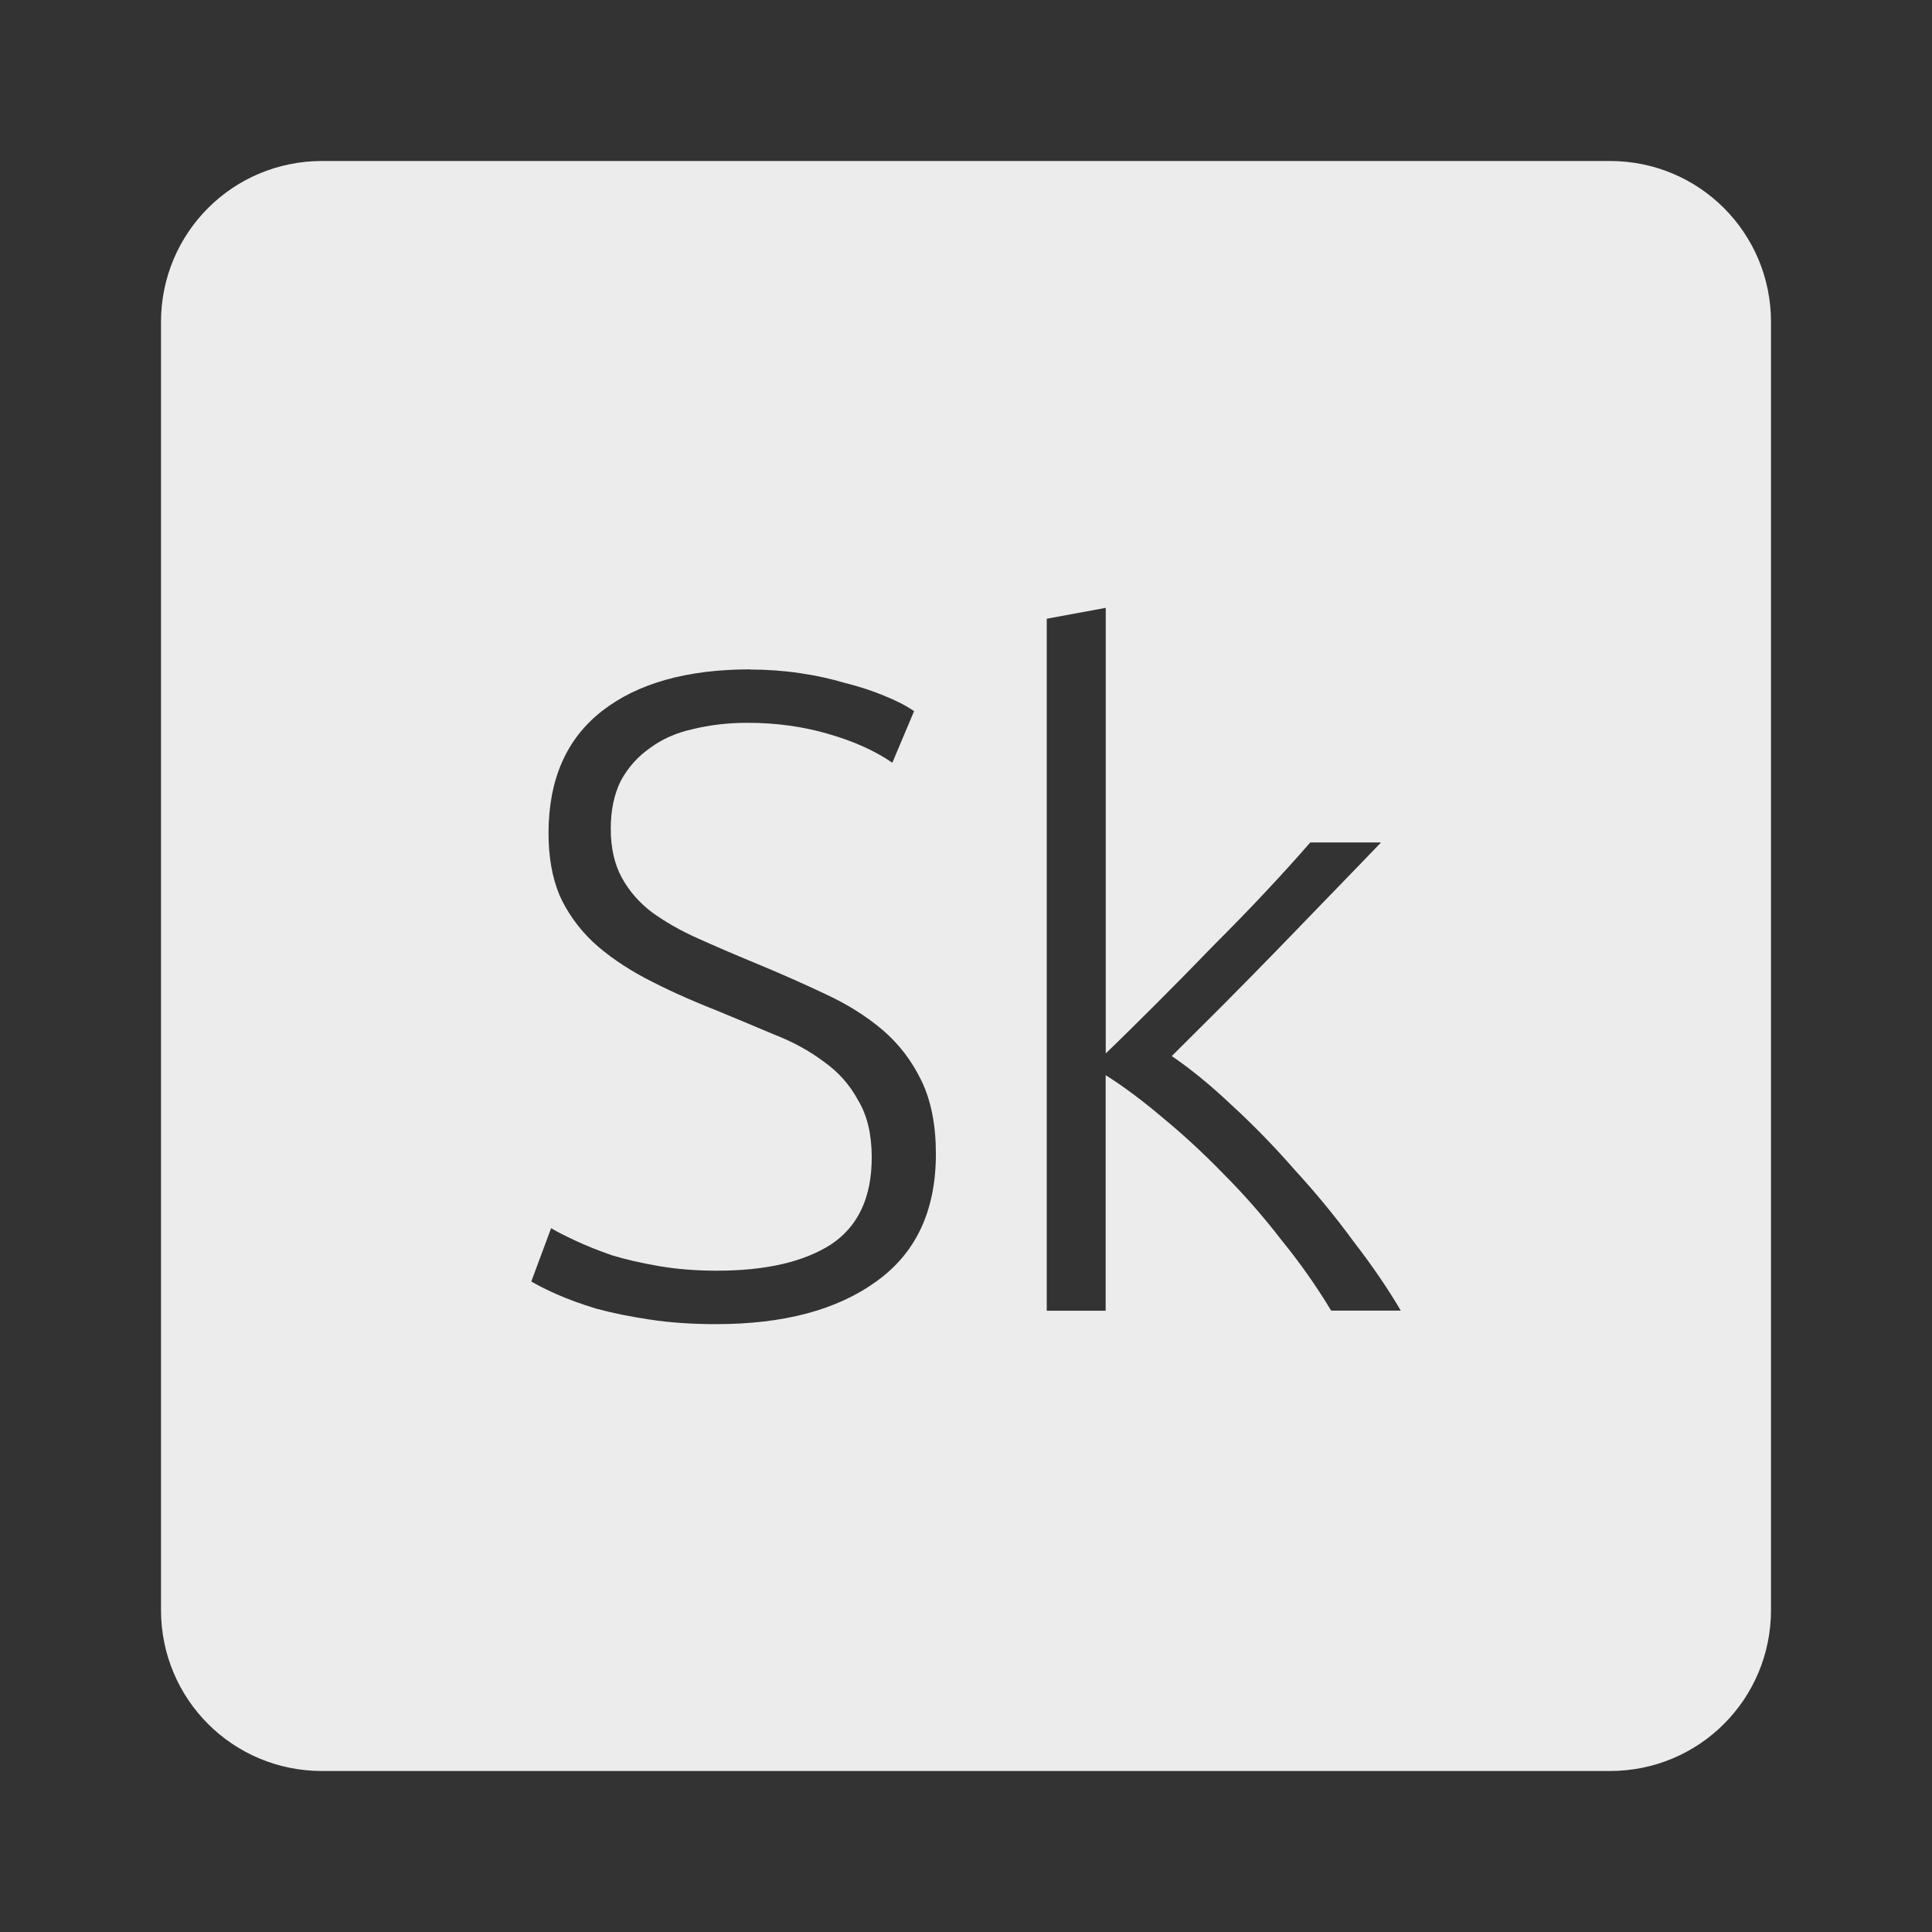 <svg xmlns="http://www.w3.org/2000/svg" viewBox="0 0 24 24">
 <rect x="0" y="0" width="24" height="24" fill="#333333" stroke="none"/>
 <path d="M 4,2 C 2.892,2 2,2.892 2,4 l 0,16 c 0,1.108 0.892,2 2,2 l 16,0 c 1.108,0 2,-0.892 2,-2 L 22,4 C 22,2.892 21.108,2 20,2 L 4,2 Z m 9.736,5.551 0,5.535 c 0.188,-0.18 0.396,-0.387 0.629,-0.619 0.233,-0.232 0.465,-0.469 0.697,-0.709 0.24,-0.24 0.466,-0.472 0.676,-0.697 0.21,-0.225 0.389,-0.423 0.539,-0.596 l 0.879,0 c -0.172,0.18 -0.368,0.382 -0.586,0.607 -0.217,0.225 -0.446,0.461 -0.686,0.709 -0.233,0.24 -0.465,0.476 -0.697,0.709 l -0.631,0.629 c 0.232,0.157 0.48,0.36 0.742,0.607 0.27,0.248 0.534,0.518 0.789,0.811 0.262,0.285 0.505,0.581 0.73,0.889 0.232,0.3 0.426,0.585 0.584,0.855 l -0.865,0 c -0.18,-0.3 -0.387,-0.594 -0.619,-0.879 -0.225,-0.292 -0.464,-0.565 -0.719,-0.82 -0.247,-0.255 -0.499,-0.487 -0.754,-0.697 -0.247,-0.21 -0.484,-0.387 -0.709,-0.529 l 0,2.926 -0.732,0 0,-8.596 0.732,-0.135 z M 9.318,8.317 c 0.21,0 0.417,0.015 0.619,0.045 0.203,0.03 0.39,0.071 0.563,0.123 0.18,0.045 0.342,0.098 0.484,0.158 0.15,0.06 0.274,0.124 0.371,0.191 l -0.27,0.641 C 10.867,9.325 10.601,9.206 10.286,9.116 9.978,9.026 9.644,8.979 9.286,8.979 9.039,8.979 8.81,9.007 8.6,9.059 8.397,9.104 8.221,9.183 8.071,9.295 7.921,9.4 7.802,9.534 7.712,9.699 7.63,9.864 7.587,10.062 7.587,10.295 c 0,0.24 0.047,0.442 0.137,0.607 0.09,0.165 0.214,0.308 0.371,0.428 0.165,0.12 0.355,0.229 0.572,0.326 0.218,0.098 0.454,0.2 0.709,0.305 0.307,0.127 0.597,0.255 0.867,0.383 0.277,0.127 0.516,0.277 0.719,0.449 0.203,0.173 0.364,0.383 0.484,0.631 0.12,0.248 0.18,0.55 0.18,0.91 0,0.705 -0.247,1.233 -0.742,1.586 -0.488,0.353 -1.15,0.529 -1.99,0.529 -0.3,0 -0.575,-0.019 -0.822,-0.057 C 7.825,16.355 7.603,16.31 7.408,16.257 7.213,16.197 7.049,16.137 6.914,16.077 6.779,16.017 6.675,15.964 6.6,15.919 l 0.246,-0.662 c 0.075,0.045 0.177,0.096 0.305,0.156 0.128,0.06 0.277,0.12 0.449,0.18 0.173,0.053 0.368,0.097 0.586,0.135 0.218,0.037 0.456,0.057 0.719,0.057 0.607,0 1.08,-0.109 1.418,-0.326 0.338,-0.225 0.506,-0.585 0.506,-1.08 0,-0.285 -0.055,-0.521 -0.168,-0.709 C 10.556,13.475 10.413,13.315 10.233,13.188 10.053,13.053 9.846,12.94 9.614,12.85 9.382,12.753 9.139,12.65 8.884,12.545 8.561,12.418 8.272,12.287 8.017,12.152 7.762,12.017 7.545,11.866 7.365,11.701 7.185,11.529 7.046,11.335 6.949,11.117 6.859,10.899 6.814,10.644 6.814,10.351 6.814,9.683 7.036,9.178 7.478,8.833 7.92,8.488 8.534,8.315 9.322,8.315 Z" style="fill:#ececec;fill-opacity:1"/>
</svg>
